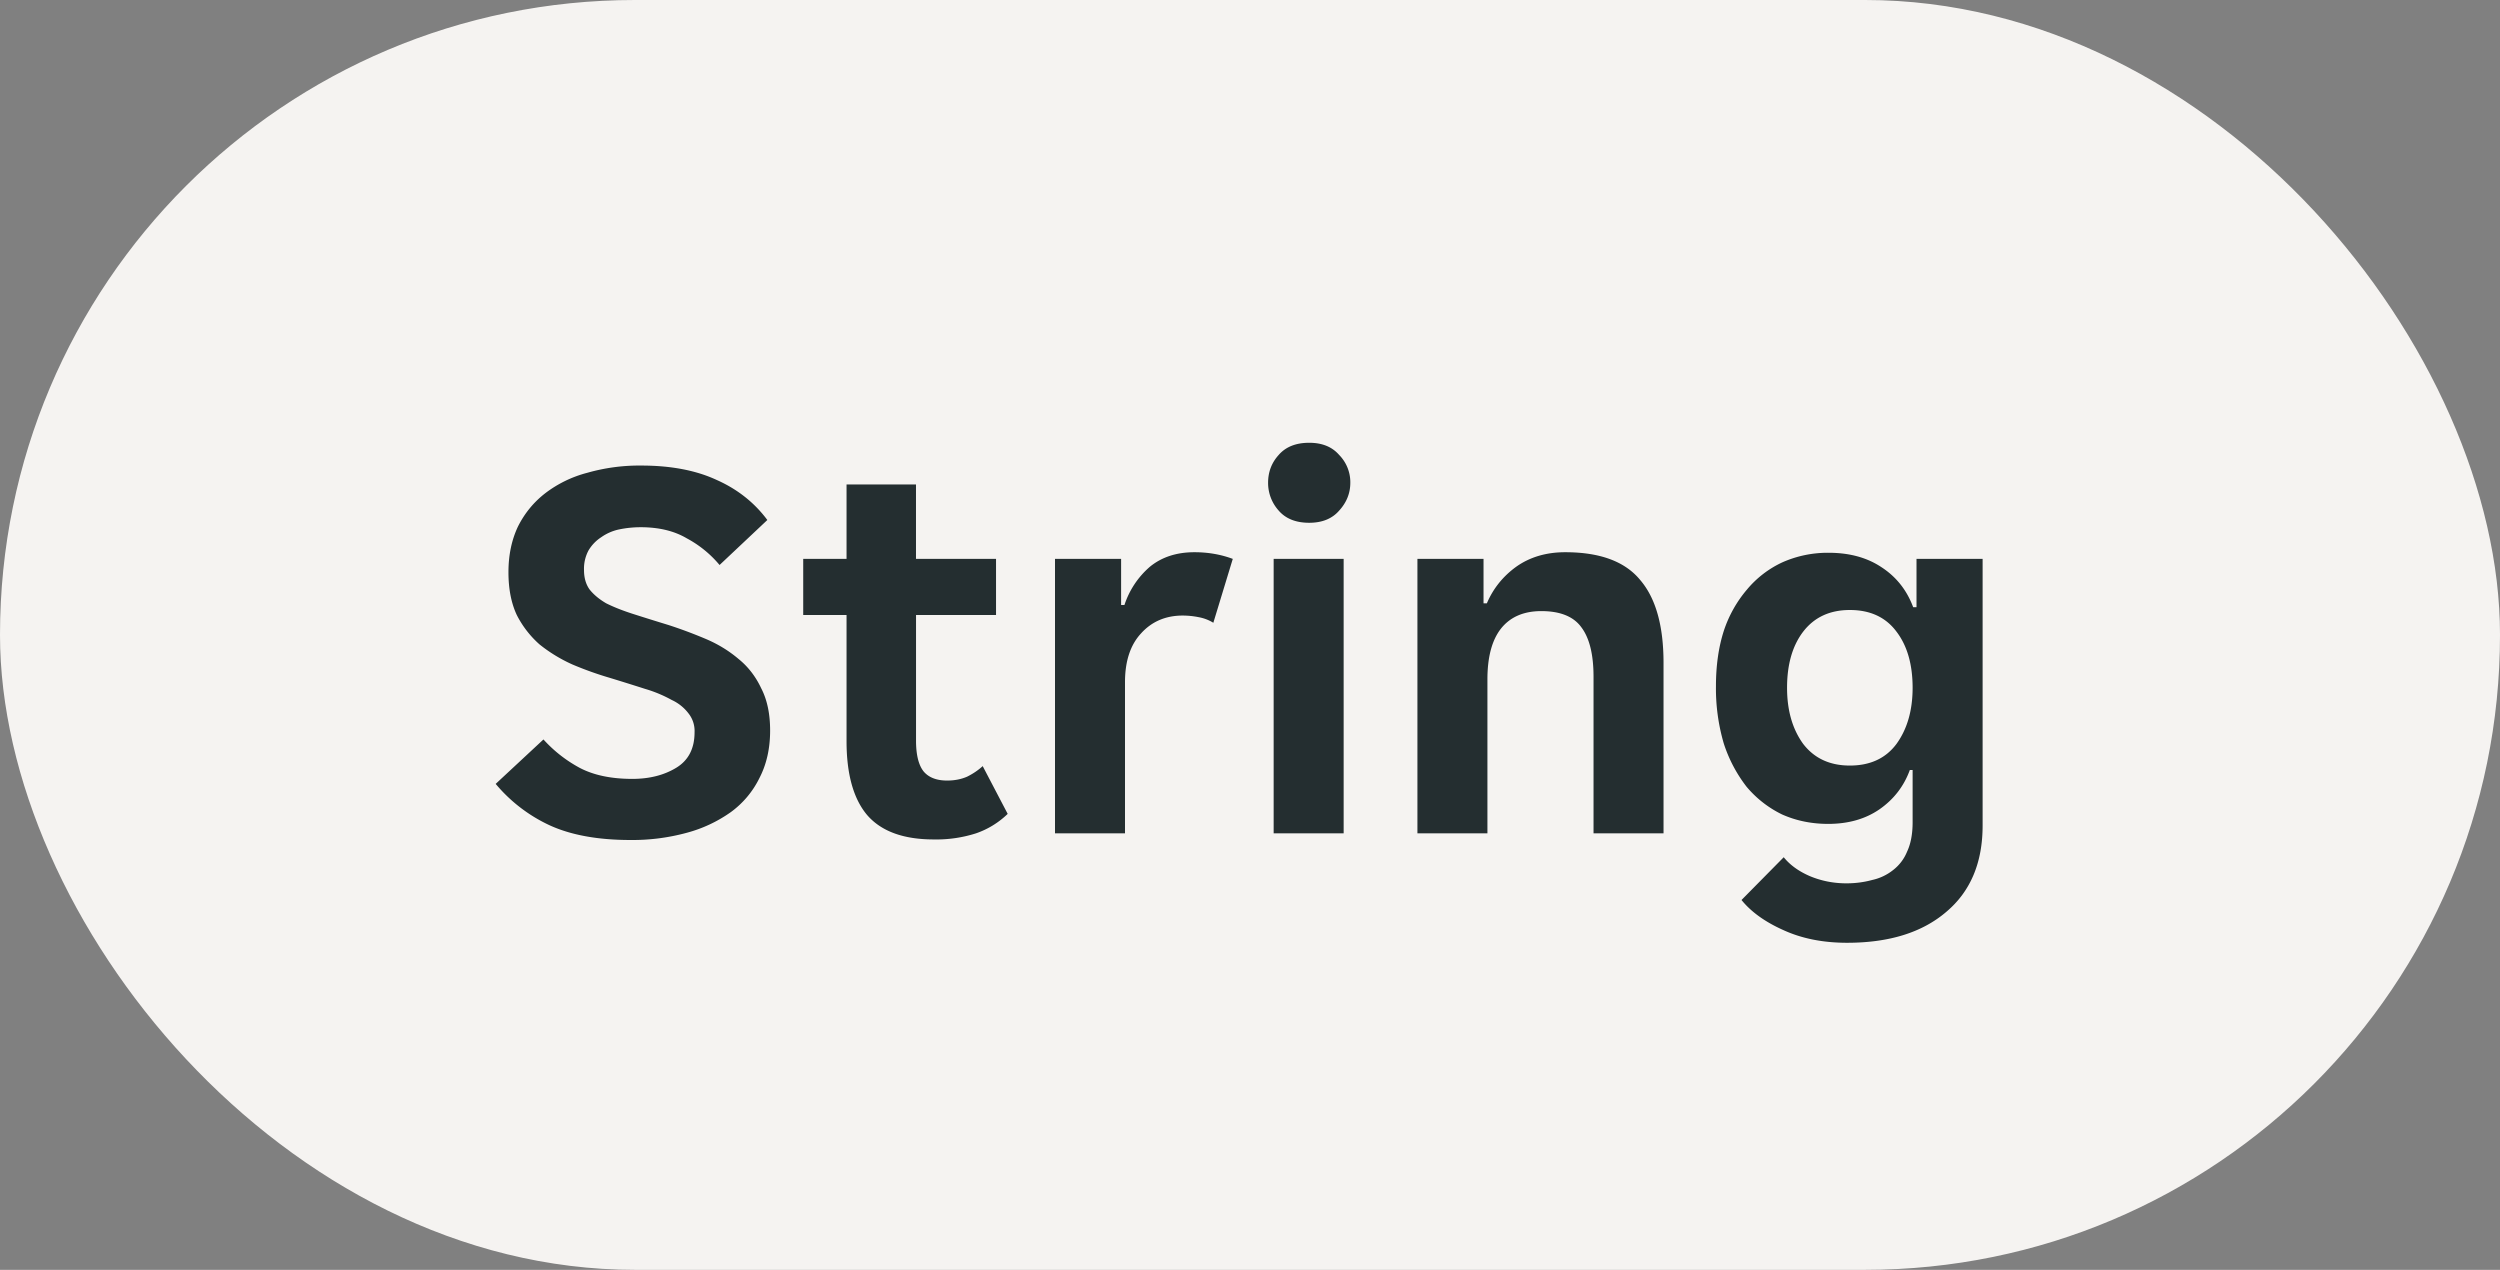 <svg width="63" height="32" fill="none" xmlns="http://www.w3.org/2000/svg"><rect width="100%" height="100%" fill="#808080" stroke="none"/><g clip-path="url(#variation-default__a)"><rect width="63" height="32" rx="16" fill="#F5F3F1"/><g clip-path="url(#variation-default__b)"><path d="M15.893 21.168c-.83 0-1.516-.126-2.058-.378a3.93 3.93 0 0 1-1.344-1.036l1.204-1.12c.262.29.565.527.91.714.355.187.798.28 1.33.28.43 0 .798-.093 1.106-.28.308-.187.462-.485.462-.896a.712.712 0 0 0-.154-.476 1.114 1.114 0 0 0-.42-.336 3.315 3.315 0 0 0-.672-.28 66.47 66.47 0 0 0-.896-.28 8.63 8.63 0 0 1-.938-.336 3.826 3.826 0 0 1-.826-.504 2.51 2.51 0 0 1-.574-.742c-.14-.299-.21-.658-.21-1.078 0-.43.08-.812.238-1.148.168-.336.397-.616.686-.84a2.979 2.979 0 0 1 1.064-.518 4.78 4.78 0 0 1 1.358-.182c.747 0 1.382.121 1.904.364.523.233.948.57 1.274 1.008l-1.204 1.134a2.78 2.78 0 0 0-.826-.672c-.317-.187-.704-.28-1.162-.28-.186 0-.368.019-.546.056a1.214 1.214 0 0 0-.448.196 1.01 1.01 0 0 0-.322.336.976.976 0 0 0-.112.49c0 .196.047.36.14.49.103.13.243.247.42.35.187.093.41.182.672.266.262.084.56.177.896.28.318.103.63.22.938.35.308.13.584.299.826.504.243.196.434.443.574.742.15.29.224.644.224 1.064 0 .448-.088.845-.266 1.19a2.33 2.33 0 0 1-.728.868 3.463 3.463 0 0 1-1.106.518 5.2 5.2 0 0 1-1.414.182Zm7.638-.014c-.765 0-1.325-.205-1.68-.616-.345-.41-.518-1.031-.518-1.862v-3.178h-1.092v-1.414h1.092v-1.876h1.75v1.876H25.1v1.414h-2.016v3.164c0 .364.066.625.196.784.13.15.327.224.588.224.187 0 .355-.033.504-.098.15-.075.28-.163.392-.266l.63 1.204c-.233.224-.5.387-.798.49a3.282 3.282 0 0 1-1.064.154Zm3.055-7.07h1.666v1.162h.084a2.16 2.16 0 0 1 .644-.966c.299-.243.672-.364 1.12-.364.345 0 .667.056.966.168l-.49 1.61a1.059 1.059 0 0 0-.364-.14 2.069 2.069 0 0 0-.406-.042c-.43 0-.78.15-1.05.448-.27.29-.406.7-.406 1.232V21h-1.764v-6.916Zm7.442-1.918c0 .261-.093.495-.28.7-.177.205-.43.308-.756.308-.336 0-.593-.103-.77-.308a1.041 1.041 0 0 1-.266-.7c0-.27.088-.504.266-.7.177-.205.434-.308.77-.308.327 0 .579.103.756.308a.98.98 0 0 1 .28.7Zm-1.932 1.918h1.764V21h-1.764v-6.916Zm3.623 0h1.666v1.12h.084c.159-.373.406-.681.742-.924.345-.243.756-.364 1.232-.364.877 0 1.507.233 1.89.7.392.457.588 1.153.588 2.086V21h-1.764v-3.948c0-.56-.103-.975-.308-1.246-.196-.27-.532-.406-1.008-.406-.448 0-.789.15-1.022.448-.224.29-.336.714-.336 1.274V21h-1.764v-6.916Zm10.827 9.674c-.607 0-1.144-.107-1.61-.322-.458-.205-.808-.457-1.05-.756l1.064-1.078c.158.196.378.355.658.476.289.121.597.182.924.182.224 0 .438-.028.644-.084a1.28 1.28 0 0 0 .532-.252 1.11 1.11 0 0 0 .35-.462c.093-.196.14-.443.14-.742v-1.316h-.07c-.15.41-.406.742-.77.994-.355.243-.784.364-1.288.364-.42 0-.808-.08-1.162-.238a2.716 2.716 0 0 1-.896-.7 3.573 3.573 0 0 1-.574-1.092 4.936 4.936 0 0 1-.196-1.442c0-.513.065-.975.196-1.386a3.1 3.1 0 0 1 .588-1.05 2.56 2.56 0 0 1 .896-.686 2.812 2.812 0 0 1 1.162-.238c.522 0 .966.121 1.33.364.373.243.639.579.798 1.008h.084v-1.218h1.666v6.72c0 .933-.304 1.657-.91 2.17-.607.523-1.442.784-2.506.784Zm.07-4.466c.513 0 .905-.182 1.176-.546.27-.373.406-.845.406-1.414 0-.588-.136-1.06-.406-1.414-.271-.364-.663-.546-1.176-.546-.504 0-.896.182-1.176.546-.271.355-.406.826-.406 1.414 0 .57.135 1.04.406 1.414.28.364.672.546 1.176.546Z" fill="#242E30"/></g></g><defs><clipPath id="variation-default__a"><rect width="63" height="32" rx="16" fill="#fff"/></clipPath><clipPath id="variation-default__b"><rect width="63" height="32" rx="16" fill="#fff"/></clipPath></defs></svg>
